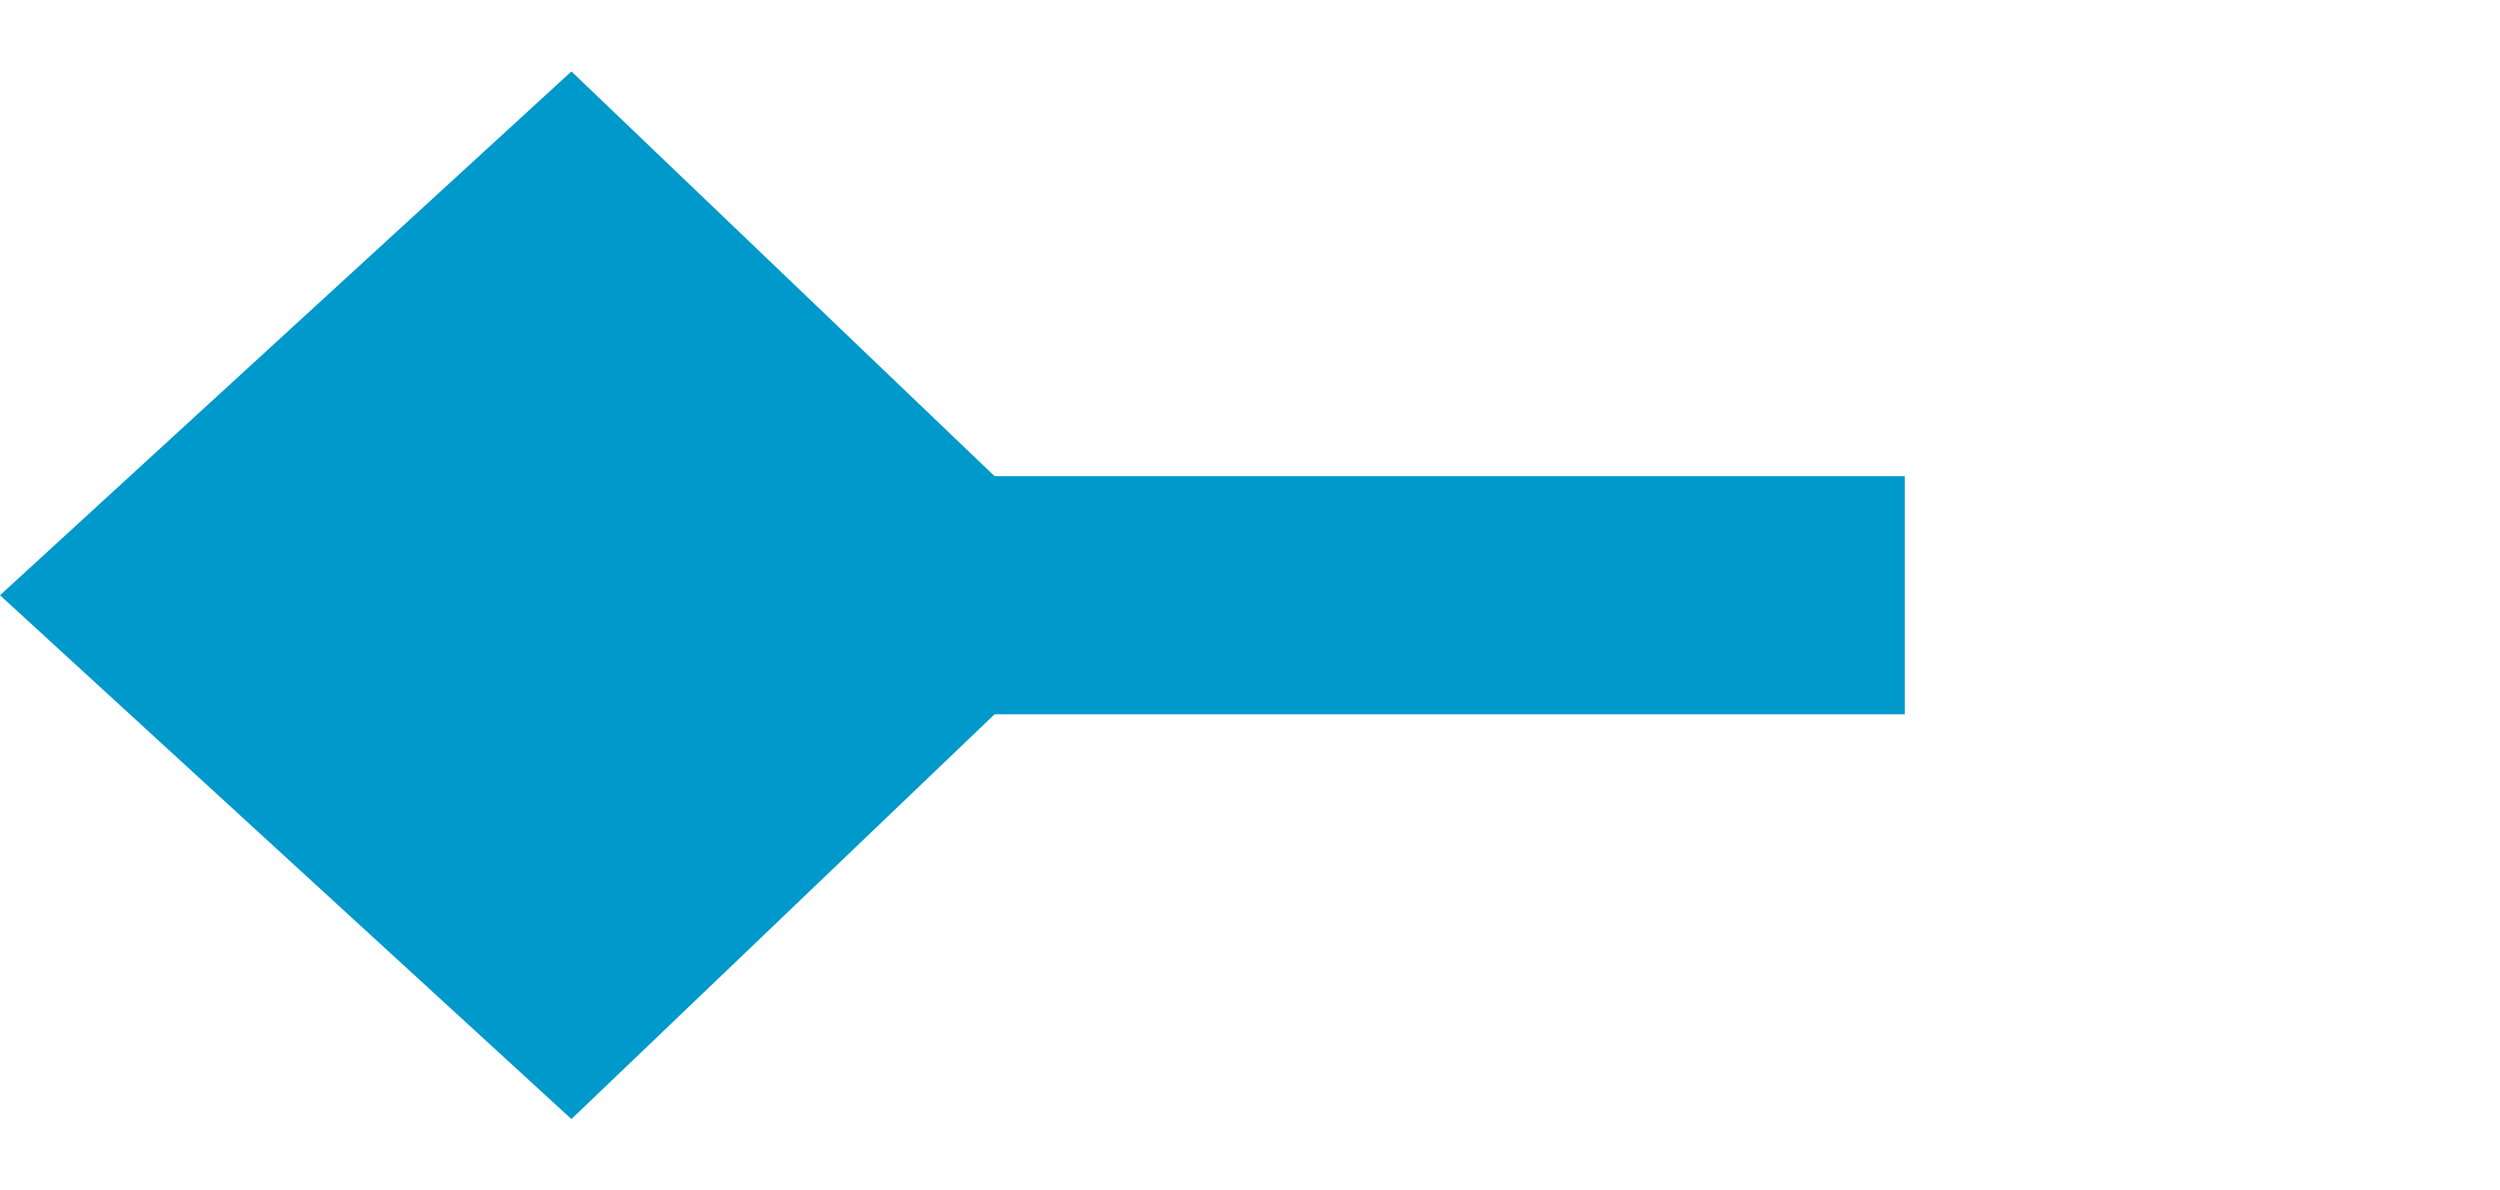﻿<?xml version="1.0" encoding="utf-8"?>
<svg version="1.1" xmlns:xlink="http://www.w3.org/1999/xlink" width="21px" height="10px" preserveAspectRatio="xMinYMid meet" viewBox="572 629  21 8" xmlns="http://www.w3.org/2000/svg">
  <path d="M 588 633  L 574 633  " stroke-width="2" stroke="#0099cc" fill="none" />
  <path d="M 576.8 628.6  L 572 633  L 576.8 637.4  L 581.4 633  L 576.8 628.6  Z " fill-rule="nonzero" fill="#0099cc" stroke="none" />
</svg>